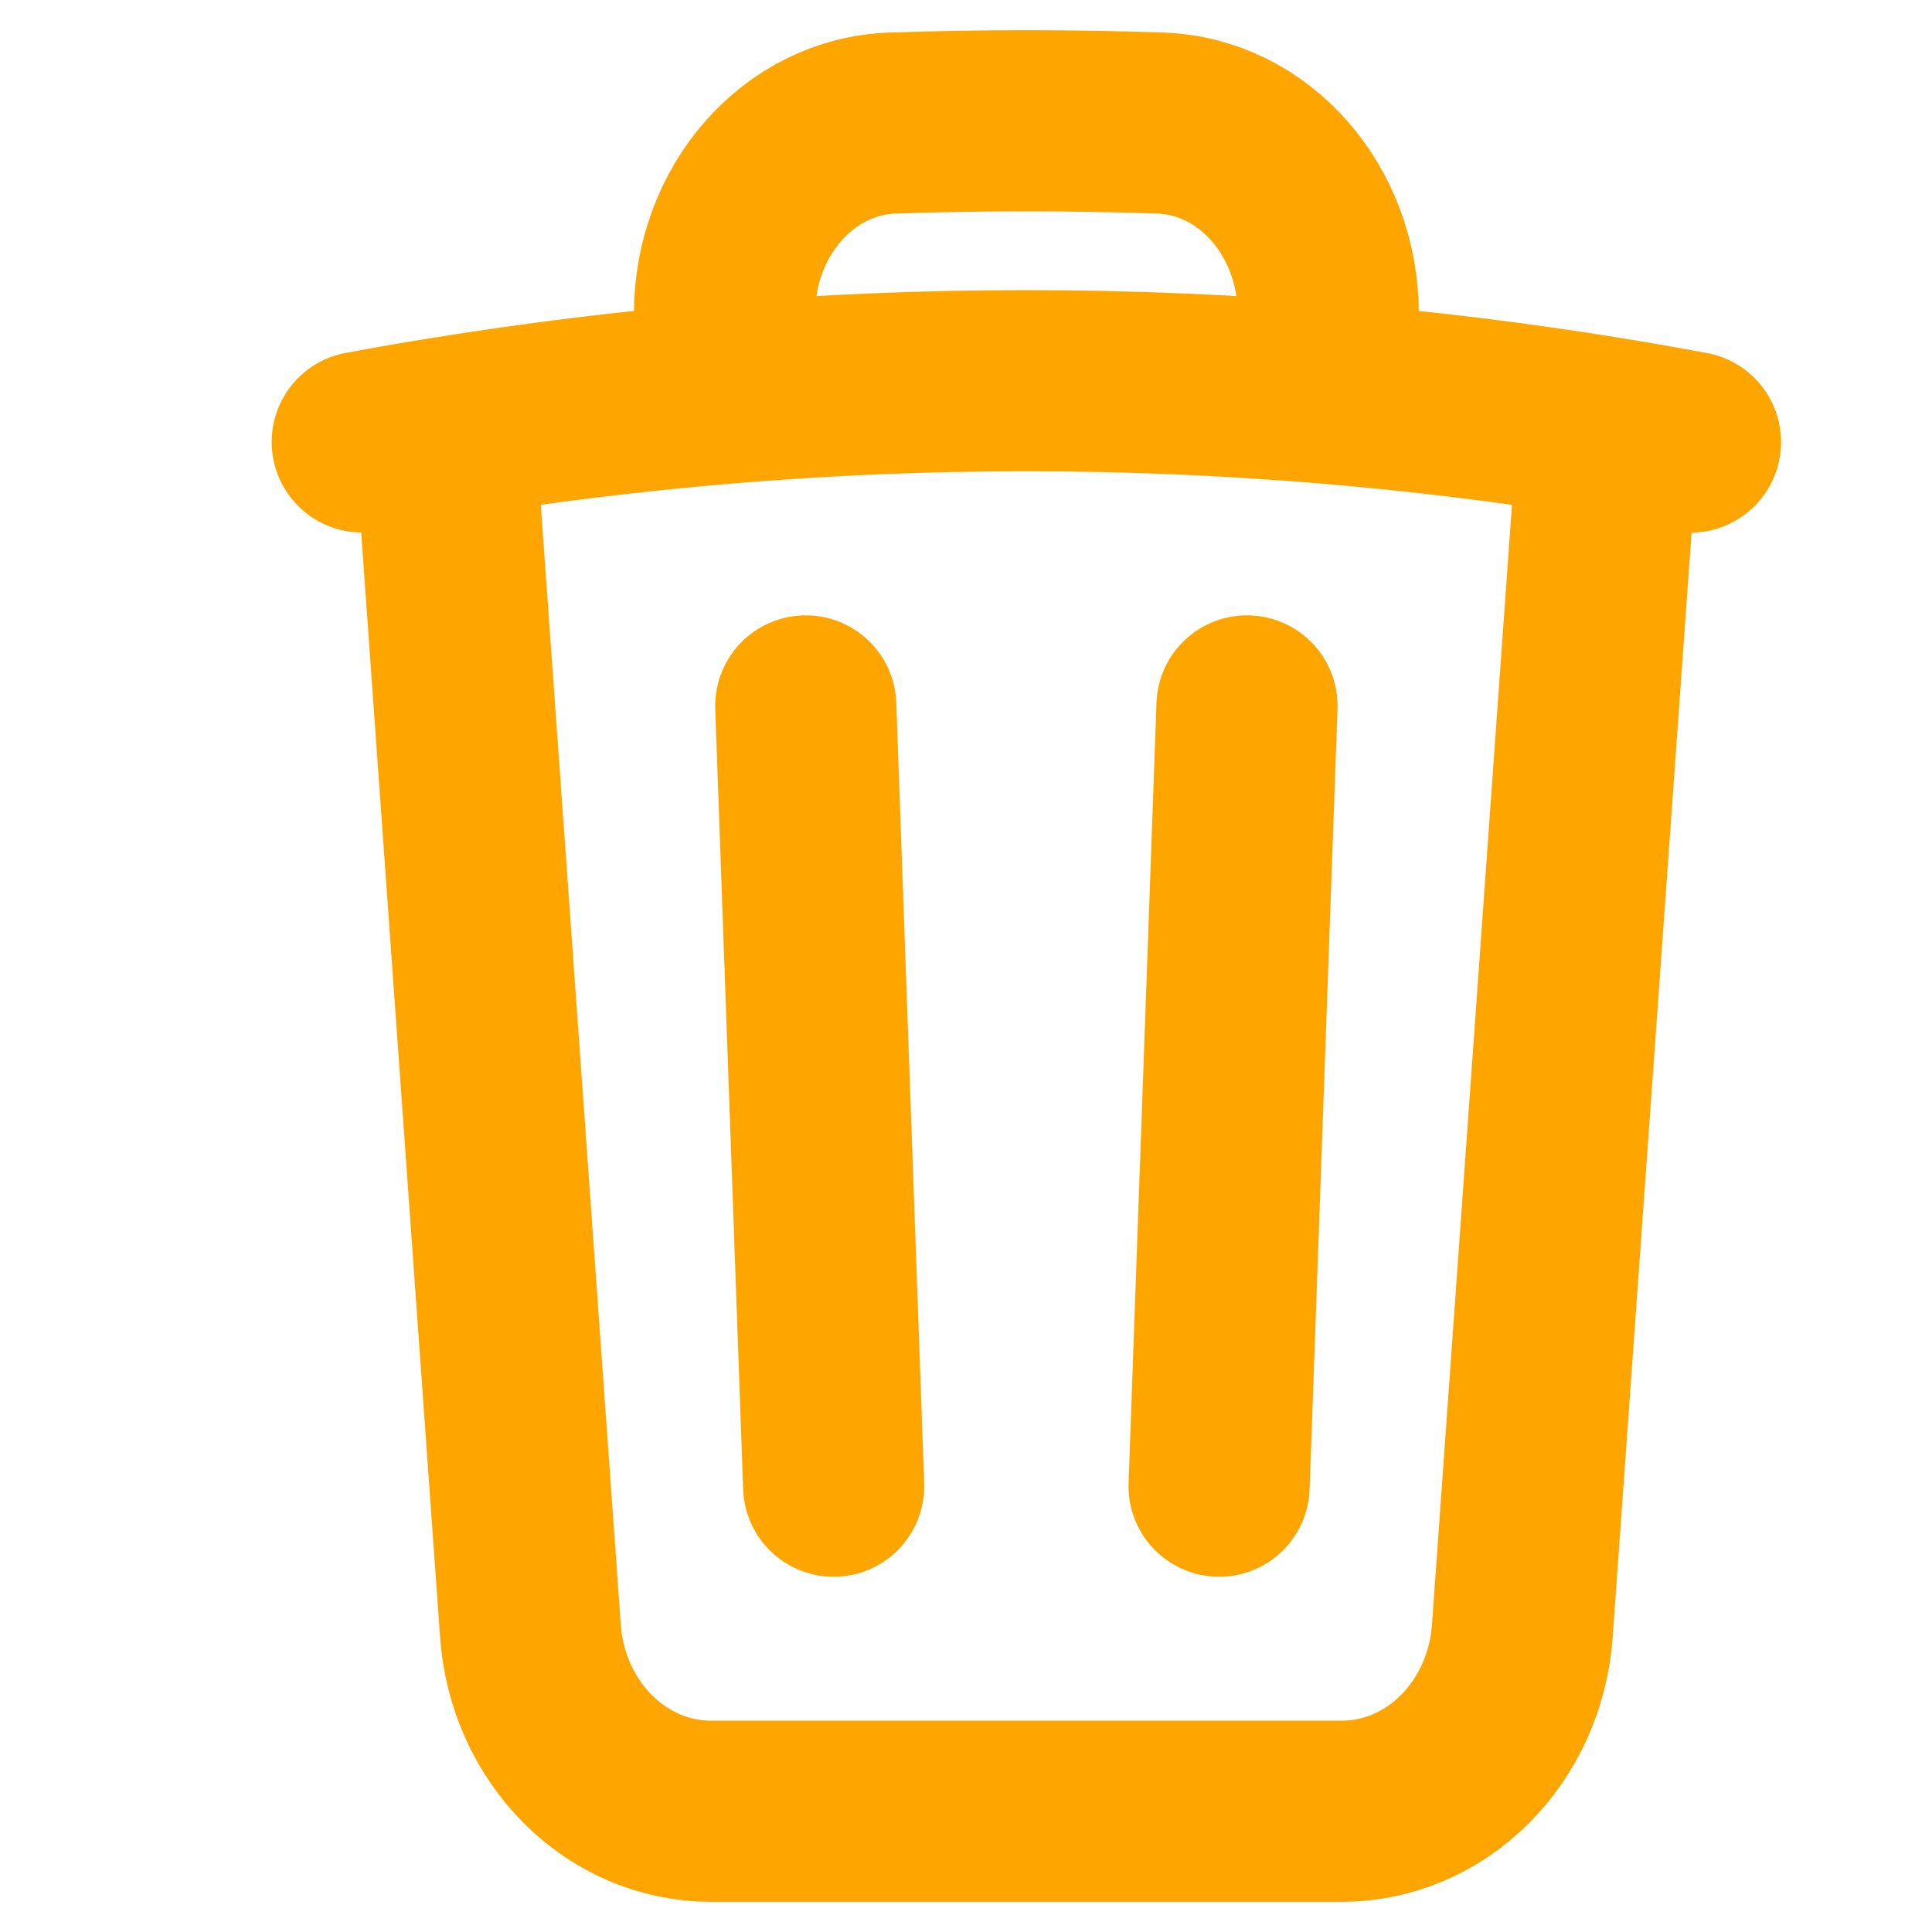 <svg width="16" height="16" viewBox="0 0 16 16" fill="none" xmlns="http://www.w3.org/2000/svg">
<path d="M10.327 5.846L10.096 12.308M6.904 12.308L6.673 5.846M13.319 3.542C13.547 3.579 13.773 3.619 14 3.661M13.319 3.542L12.607 13.509C12.578 13.915 12.407 14.294 12.13 14.57C11.853 14.847 11.489 15 11.111 15H5.889C5.511 15 5.147 14.847 4.87 14.57C4.593 14.294 4.422 13.915 4.393 13.509L3.681 3.542M13.319 3.542C12.549 3.417 11.776 3.322 11 3.257M3.681 3.542C3.453 3.578 3.227 3.618 3 3.66M3.681 3.542C4.451 3.417 5.224 3.322 6 3.257M11 3.257V2.599C11 1.752 10.393 1.046 9.607 1.019C8.869 0.994 8.131 0.994 7.393 1.019C6.607 1.046 6 1.753 6 2.599V3.257M11 3.257C9.336 3.118 7.664 3.118 6 3.257" stroke="#FEA500" stroke-width="1.5" stroke-linecap="round" stroke-linejoin="round"/>
</svg>

